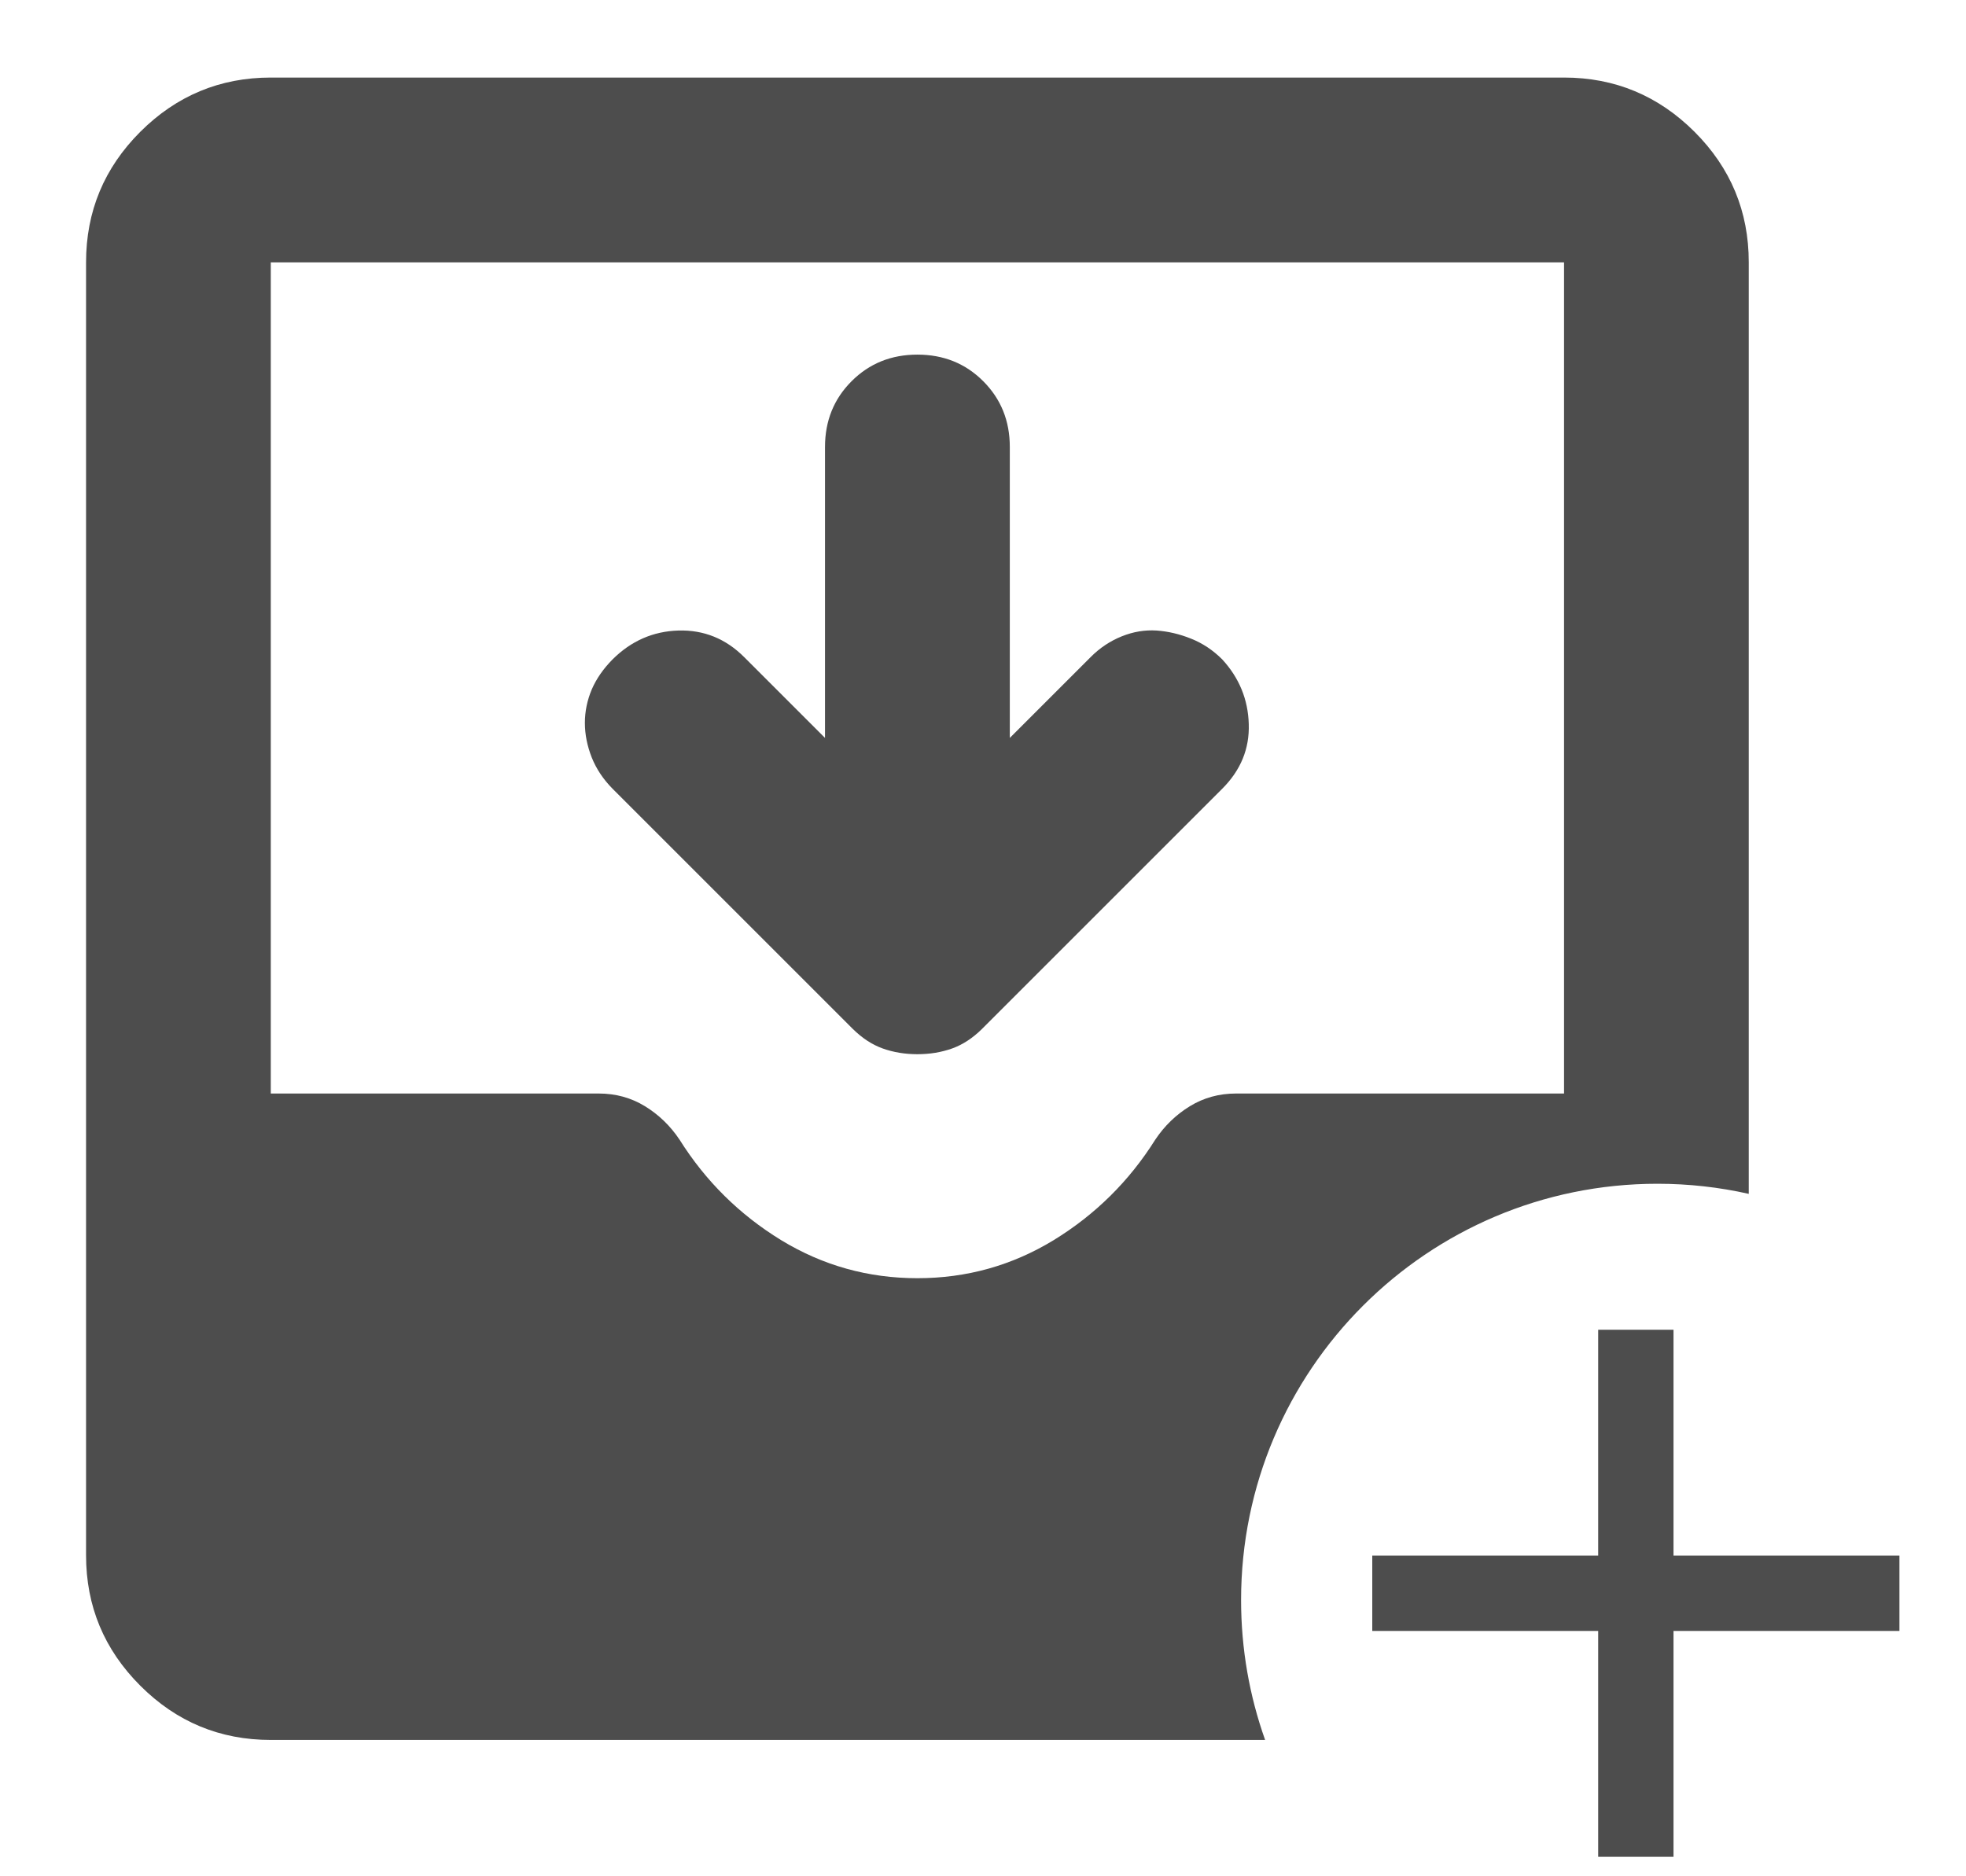 <svg width="22" height="21" viewBox="0 0 22 21" fill="none" xmlns="http://www.w3.org/2000/svg">
<path d="M9.232 5.003V8.259L8.328 7.355C8.121 7.148 7.876 7.049 7.591 7.057C7.307 7.066 7.062 7.174 6.855 7.38C6.752 7.484 6.674 7.596 6.622 7.716C6.571 7.837 6.545 7.962 6.545 8.091C6.545 8.22 6.571 8.349 6.622 8.479C6.674 8.608 6.752 8.724 6.855 8.828L9.542 11.515C9.646 11.618 9.758 11.692 9.878 11.735C9.999 11.778 10.128 11.799 10.266 11.799C10.404 11.799 10.533 11.778 10.654 11.735C10.774 11.692 10.886 11.618 10.99 11.515L13.677 8.828C13.884 8.621 13.983 8.38 13.974 8.104C13.966 7.828 13.867 7.587 13.677 7.38C13.574 7.277 13.457 7.199 13.328 7.148C13.199 7.096 13.07 7.066 12.941 7.057C12.812 7.049 12.682 7.07 12.553 7.122C12.424 7.174 12.307 7.251 12.204 7.355L11.3 8.259V5.003C11.3 4.71 11.201 4.465 11.002 4.266C10.804 4.068 10.559 3.969 10.266 3.969C9.973 3.969 9.728 4.068 9.53 4.266C9.331 4.465 9.232 4.71 9.232 5.003Z" fill="#4D4D4D"/>
<path fill-rule="evenodd" clip-rule="evenodd" d="M1.57 18.867C1.975 19.272 2.462 19.474 3.03 19.474H14.157C13.983 18.985 13.888 18.458 13.888 17.908C13.888 15.335 15.974 13.249 18.547 13.249C18.898 13.249 19.24 13.288 19.569 13.362V2.936C19.569 2.367 19.367 1.88 18.962 1.475C18.557 1.071 18.07 0.868 17.502 0.868H3.03C2.462 0.868 1.975 1.071 1.57 1.475C1.165 1.88 0.963 2.367 0.963 2.936V17.407C0.963 17.976 1.165 18.462 1.57 18.867ZM11.791 13.88C11.325 14.164 10.817 14.306 10.266 14.306C9.715 14.306 9.207 14.164 8.741 13.88C8.276 13.595 7.897 13.221 7.604 12.755C7.501 12.601 7.372 12.476 7.217 12.381C7.062 12.286 6.889 12.239 6.7 12.239H3.03V2.936H17.502V12.239H13.832C13.643 12.239 13.47 12.286 13.315 12.381C13.16 12.476 13.031 12.601 12.928 12.755C12.635 13.221 12.256 13.595 11.791 13.88Z" fill="#4D4D4D"/>
<path d="M17.884 18.254H15.356V17.411H17.884V14.883H18.727V17.411H21.255V18.254H18.727V20.782H17.884V18.254Z" fill="#4D4D4D"/>
</svg>
